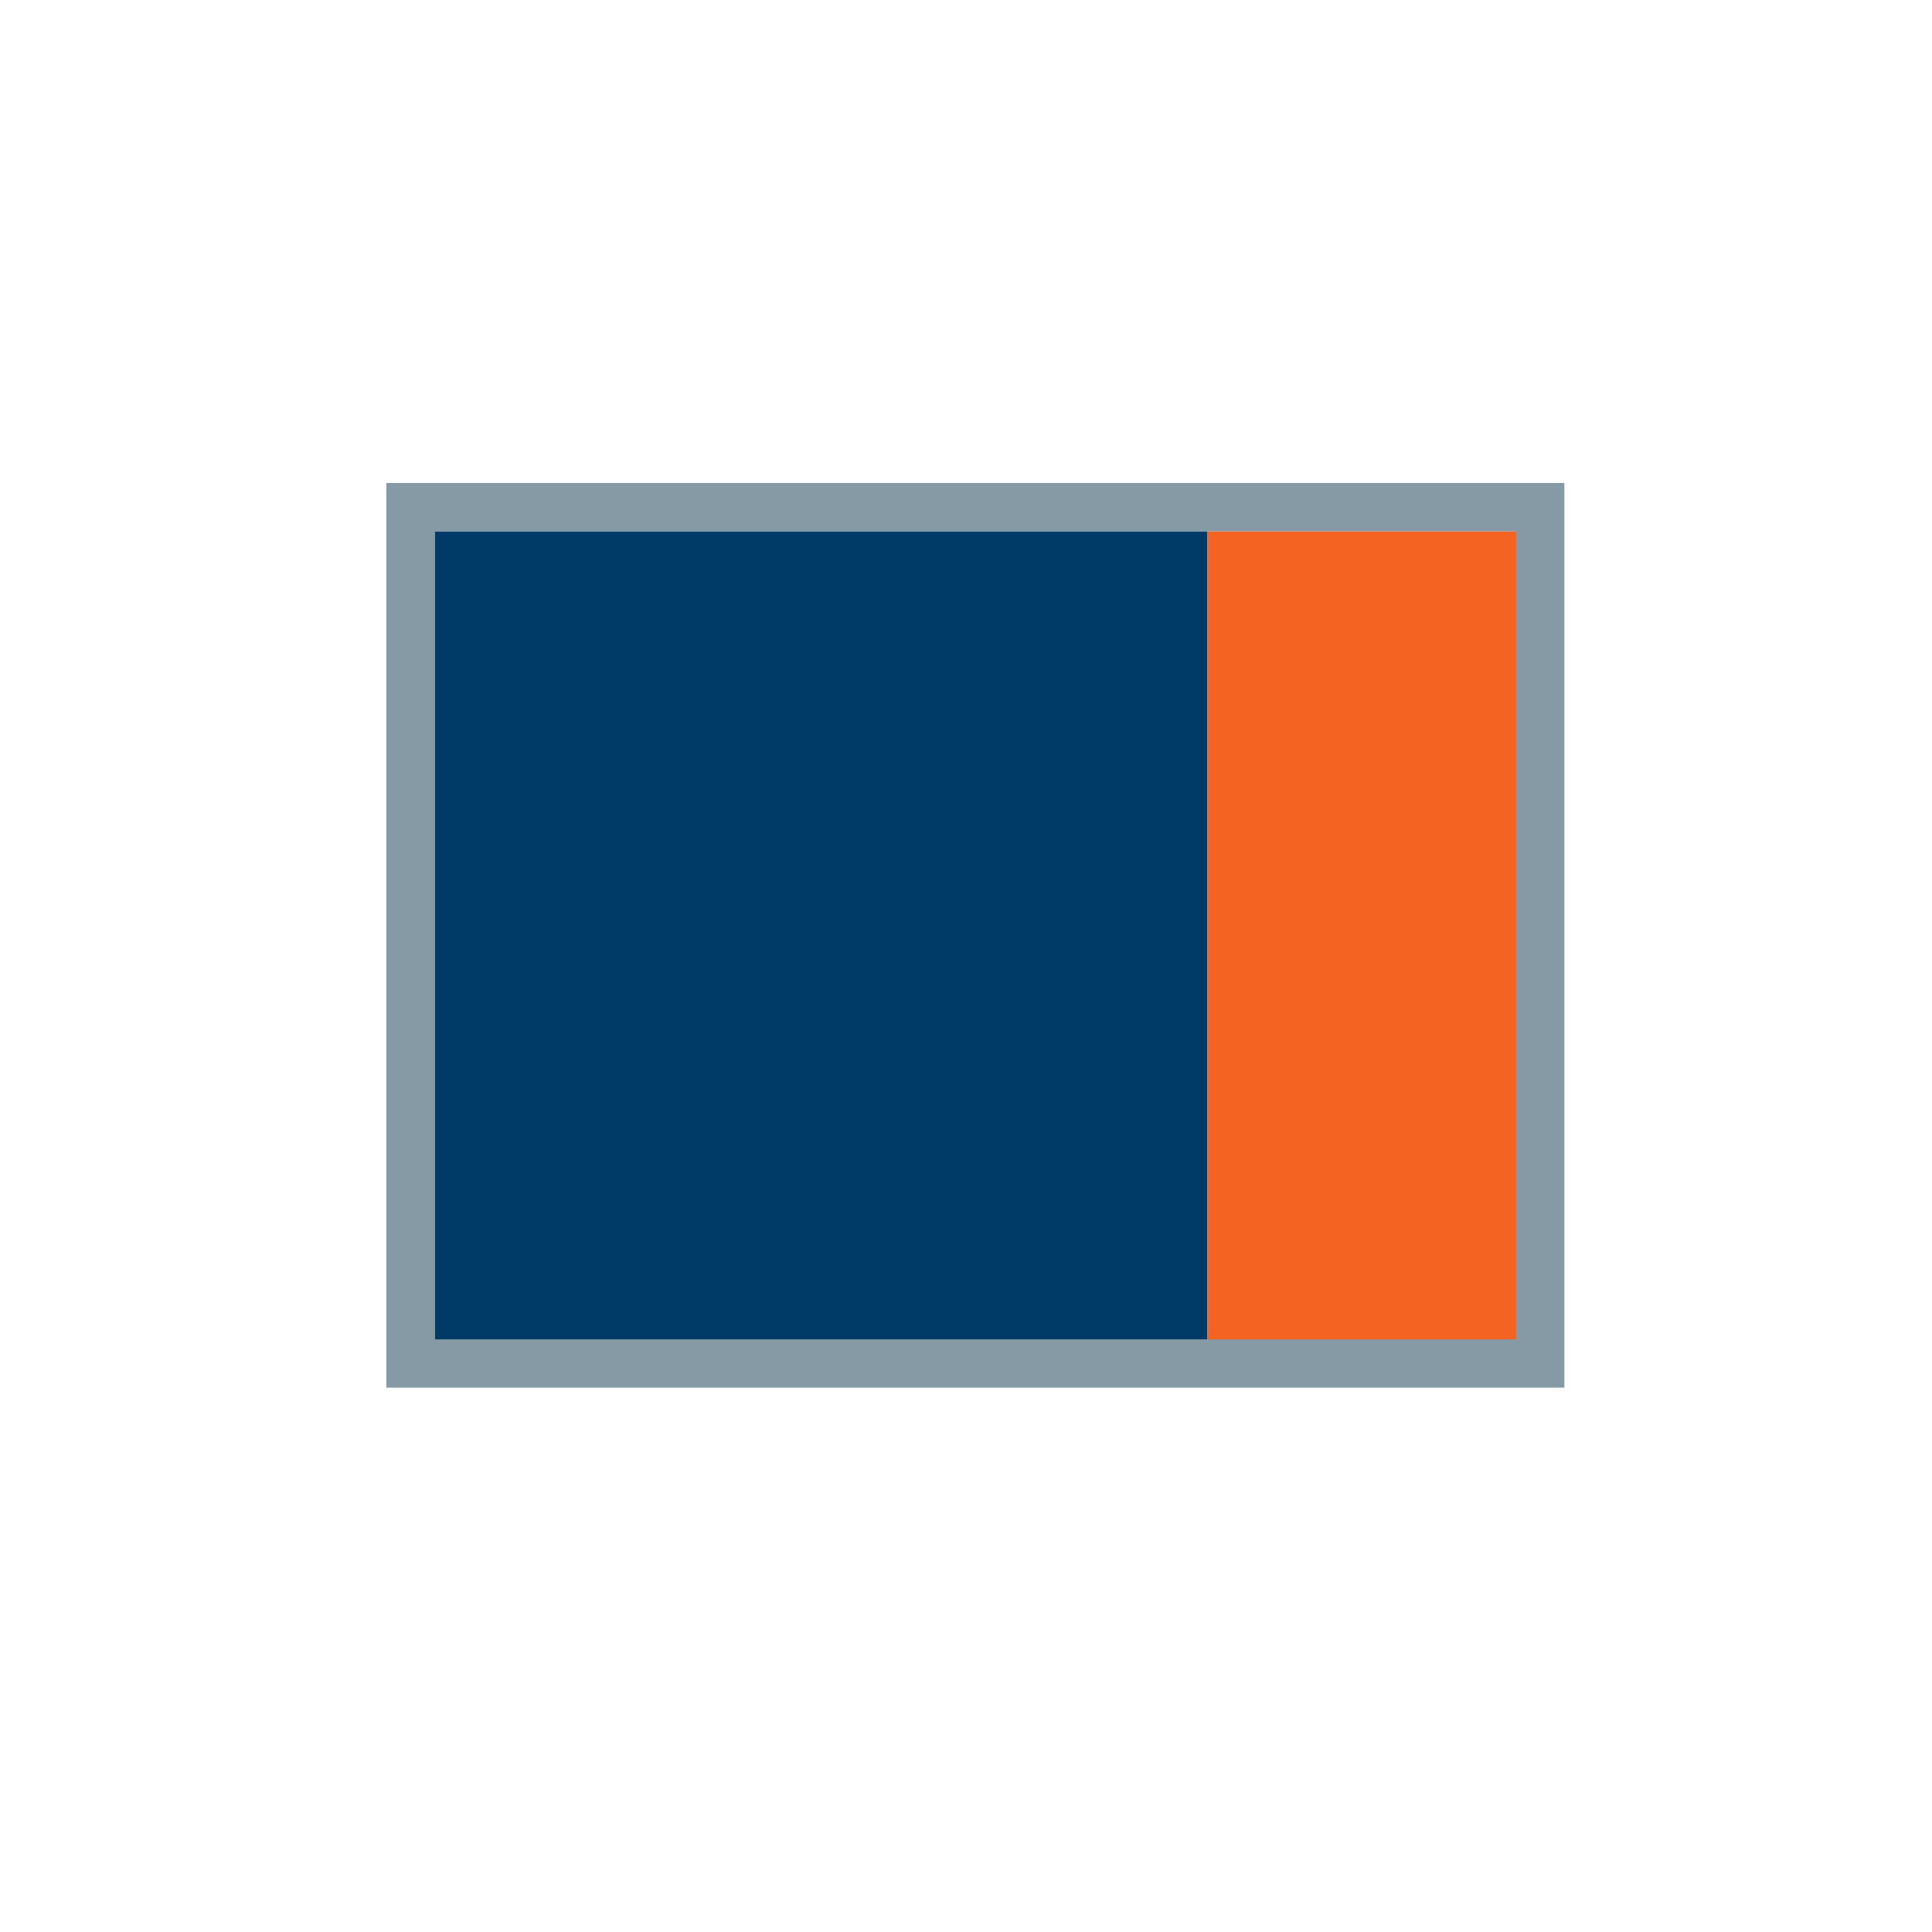 <svg width="40" height="40" viewBox="0 0 40 40" fill="none" xmlns="http://www.w3.org/2000/svg">
<path d="M8.999 11H24.999V28H8.999V11Z" fill="#003A66"/>
<path d="M31.999 11H24.999V28H31.999V11Z" fill="#F56323"/>
<path d="M31.389 11V27.73H8.999V11H31.389ZM32.389 10H7.999V28.73H32.389V10Z" fill="#869AA6"/>
</svg>
